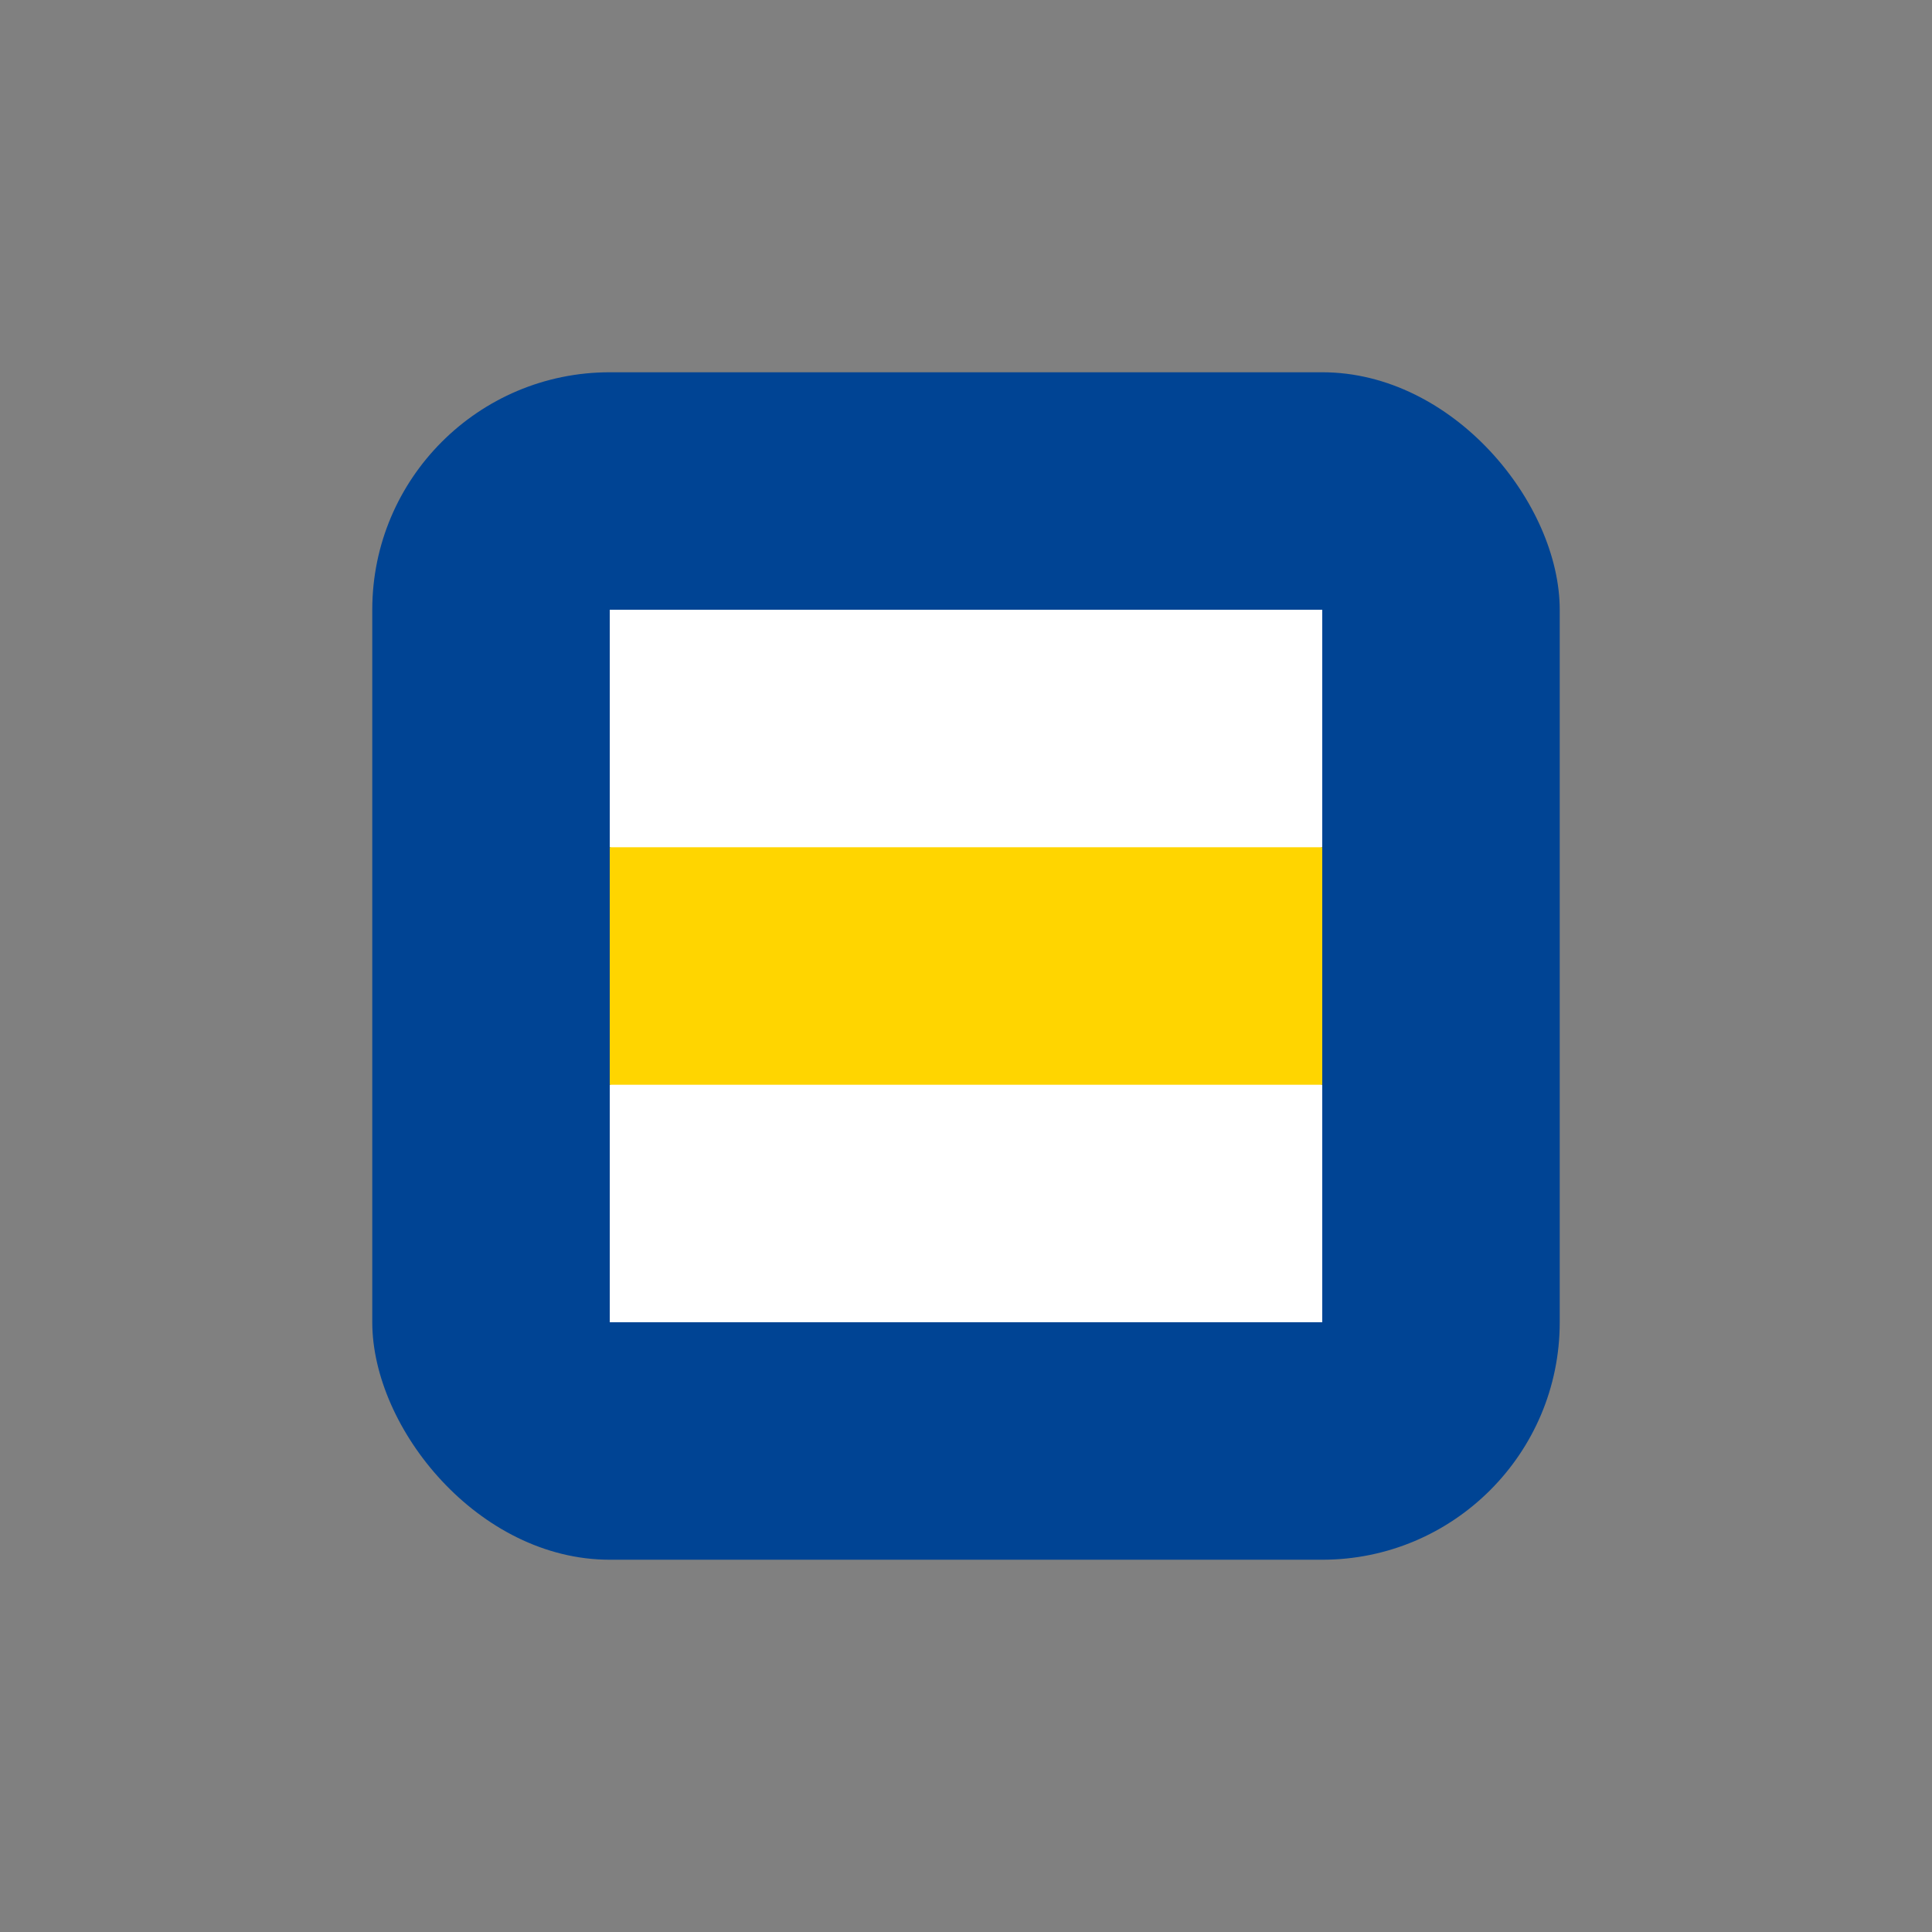 <svg width='15' height='15' viewBox='-8.135 -8.135 16.27 16.27' id='_ESM' xmlns='http://www.w3.org/2000/svg'><rect x="-8.135" y="-8.135" width="16.27" height="16.27" fill="#808080" stroke="none"/><rect fill='#004494' x='-5' y='-5' width='10' height='10' rx='2'/><path fill='#FFF' d='M3 1V3H-3V1L3 -1V-3H-3v2Z'/><path fill='#FFD500' d='M3 1V-1H-3V1Z'/></svg>
